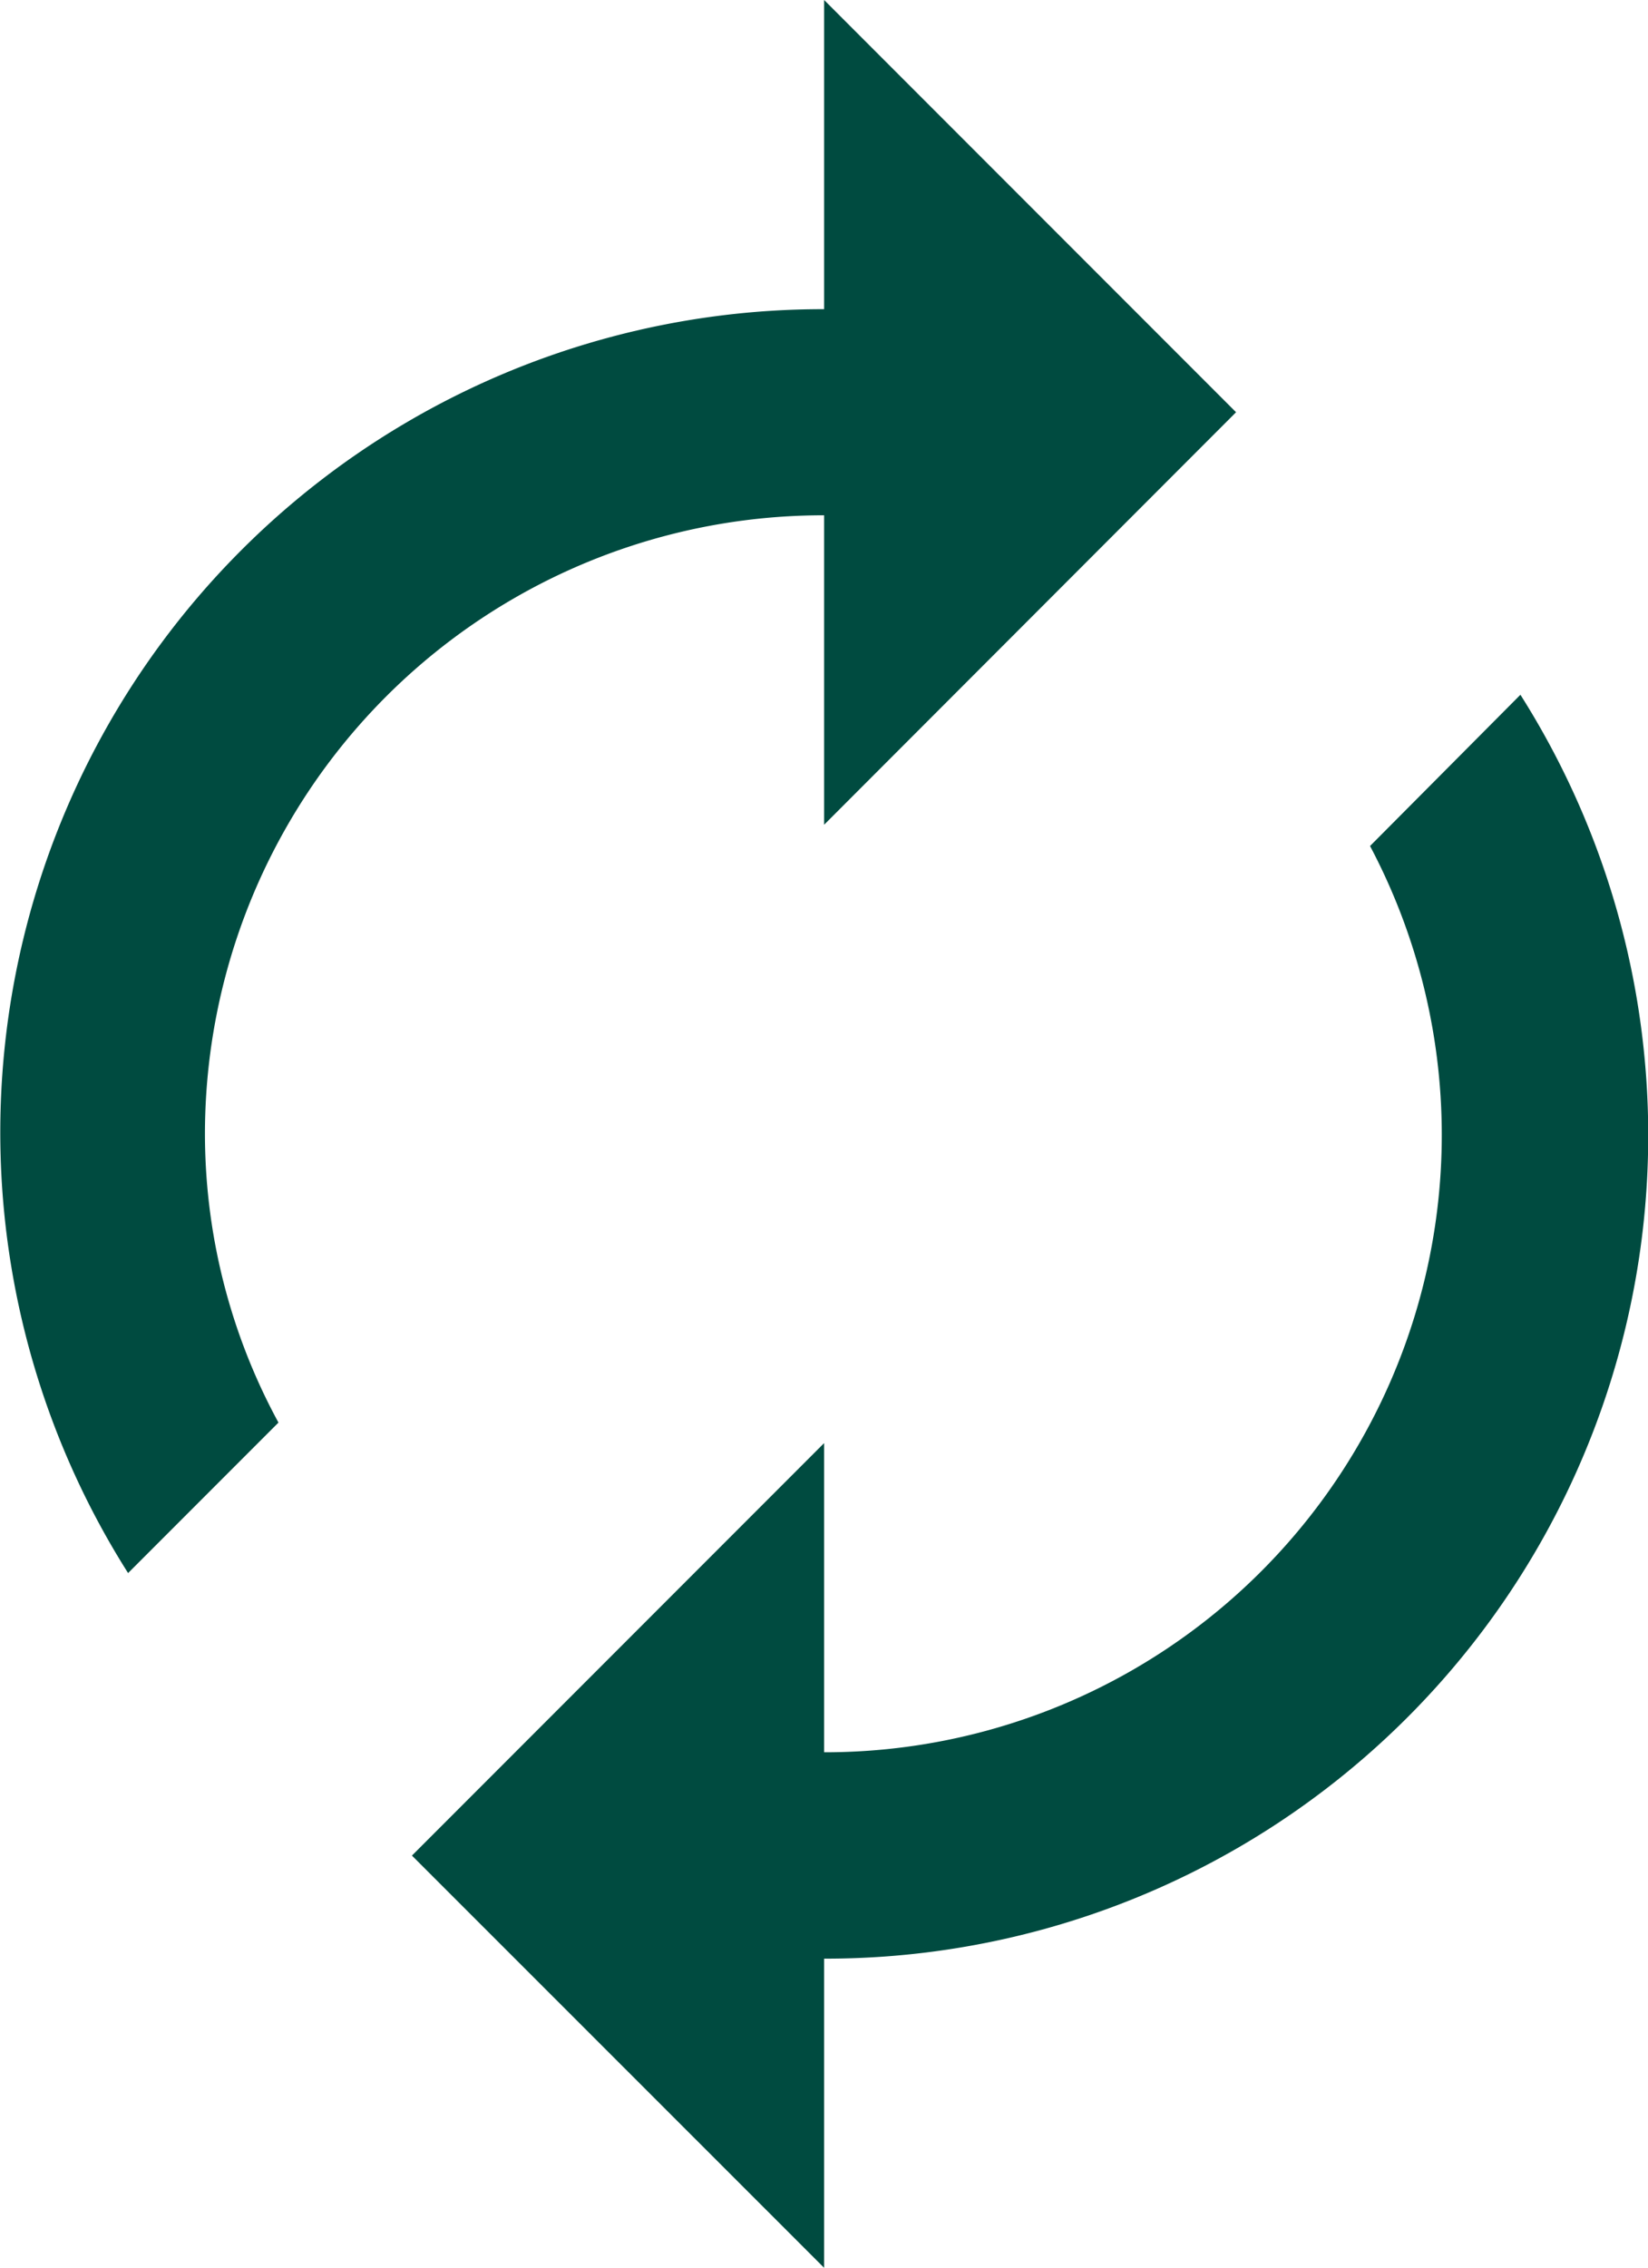 <svg id="Layer_1" data-name="Layer 1" xmlns="http://www.w3.org/2000/svg" viewBox="0 0 64.33 88.46"><title>Chirp-replay</title><path id="_Compound_Path_" data-name="&lt;Compound Path&gt;" d="M32.17,20.1V32.17L48.25,16.08,32.17,0V12.06A32.11,32.11,0,0,0,5,61.36l5.87-5.87A23.6,23.6,0,0,1,8,44.23,24.14,24.14,0,0,1,32.17,20.1Zm27.18,7L53.48,33A24.08,24.08,0,0,1,32.17,68.35V56.29L16.08,72.38,32.17,88.46V76.4A32.11,32.11,0,0,0,59.35,27.1Z" fill="#004b40"/></svg>